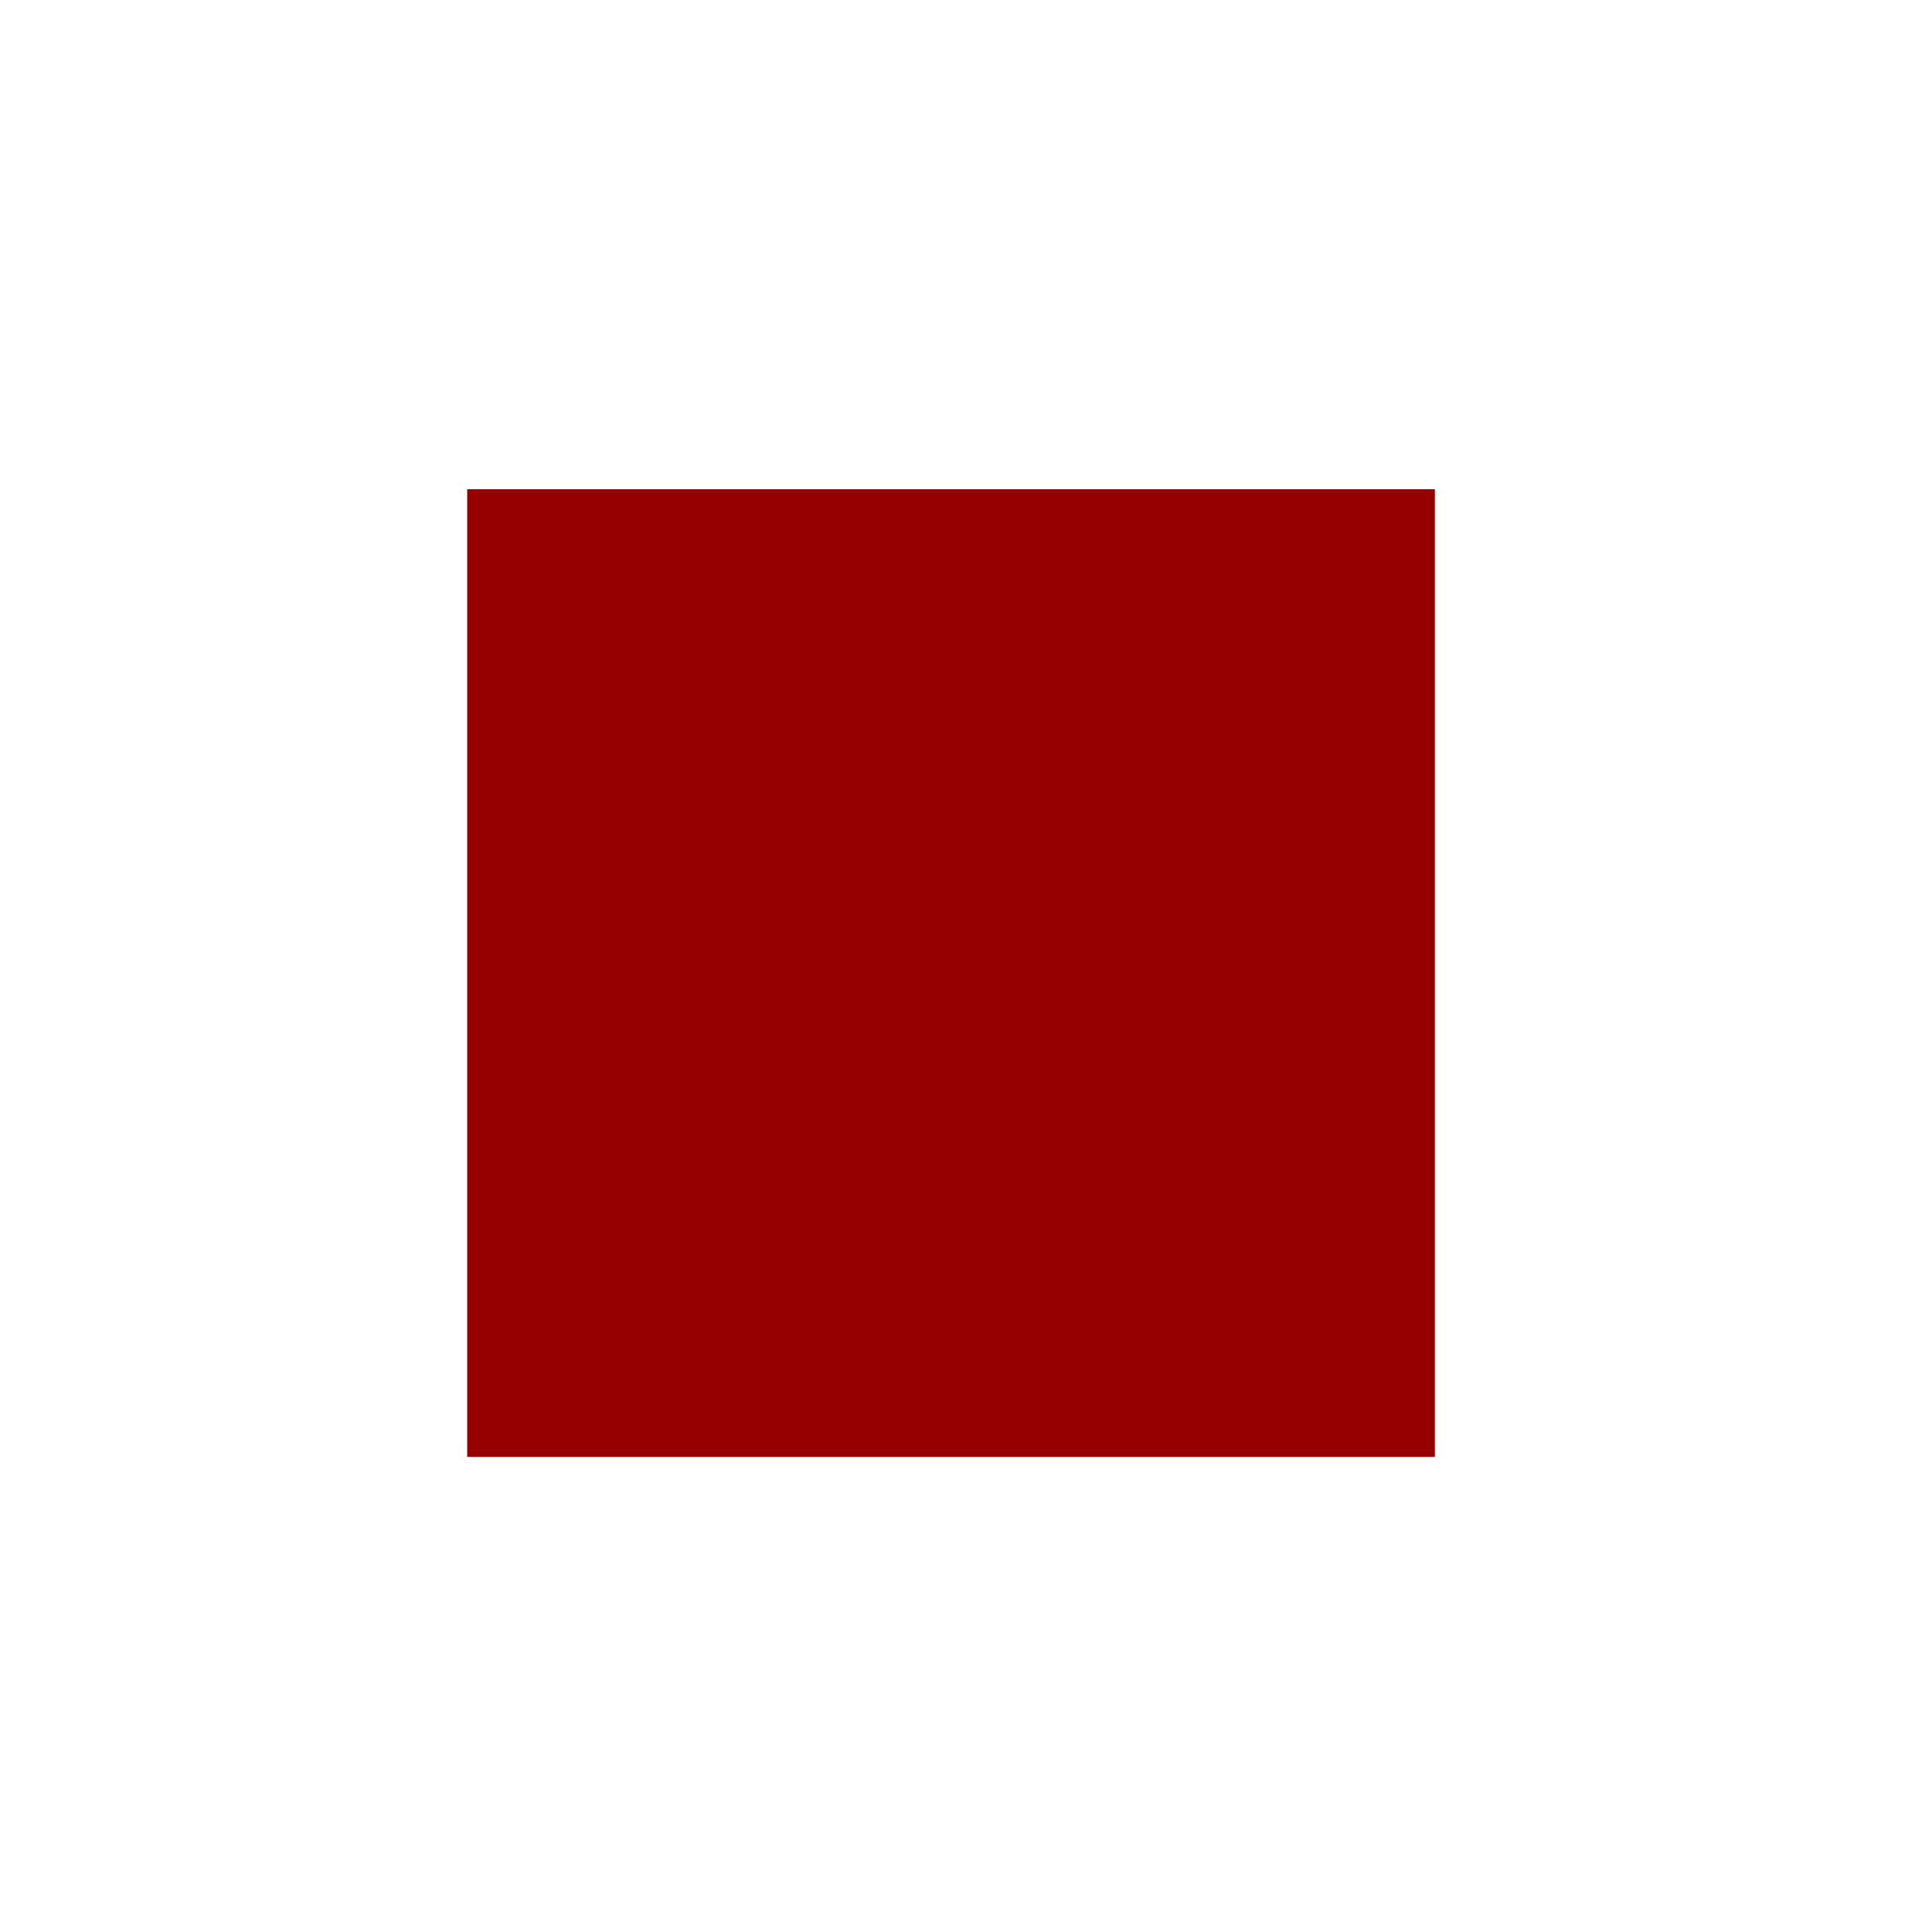 <?xml version="1.0" encoding="UTF-8" standalone="no"?>
<!-- Created with Inkscape (http://www.inkscape.org/) -->

<svg
   width="100"
   height="100"
   viewBox="0 0 26.458 26.458"
   version="1.1"
   id="svg5"
   inkscape:version="1.1.2 (0a00cf5339, 2022-02-04)"
   sodipodi:docname="icone_STOP.svg"
   xmlns:inkscape="http://www.inkscape.org/namespaces/inkscape"
   xmlns:sodipodi="http://sodipodi.sourceforge.net/DTD/sodipodi-0.dtd"
   xmlns="http://www.w3.org/2000/svg"
   xmlns:svg="http://www.w3.org/2000/svg">
  <sodipodi:namedview
     id="namedview7"
     pagecolor="#ffffff"
     bordercolor="#666666"
     borderopacity="1.0"
     inkscape:pageshadow="2"
     inkscape:pageopacity="0.0"
     inkscape:pagecheckerboard="0"
     inkscape:document-units="mm"
     showgrid="false"
     units="px"
     width="100px"
     inkscape:snap-midpoints="true"
     inkscape:object-paths="true"
     inkscape:snap-intersection-paths="true"
     inkscape:snap-smooth-nodes="true"
     inkscape:snap-object-midpoints="true"
     inkscape:zoom="3.4448882"
     inkscape:cx="95.358683"
     inkscape:cy="77.361001"
     inkscape:window-width="1850"
     inkscape:window-height="1016"
     inkscape:window-x="1990"
     inkscape:window-y="269"
     inkscape:window-maximized="1"
     inkscape:current-layer="layer1" />
  <defs
     id="defs2" />
  <g
     inkscape:label="Calque 1"
     inkscape:groupmode="layer"
     id="layer1">
    <rect
       style="fill:#960000;fill-opacity:1;stroke:none;stroke-width:5;stroke-linejoin:round;stop-color:#000000"
       id="rect1206"
       width="13.252"
       height="13.252"
       x="6.398"
       y="6.7" />
  </g>
</svg>
